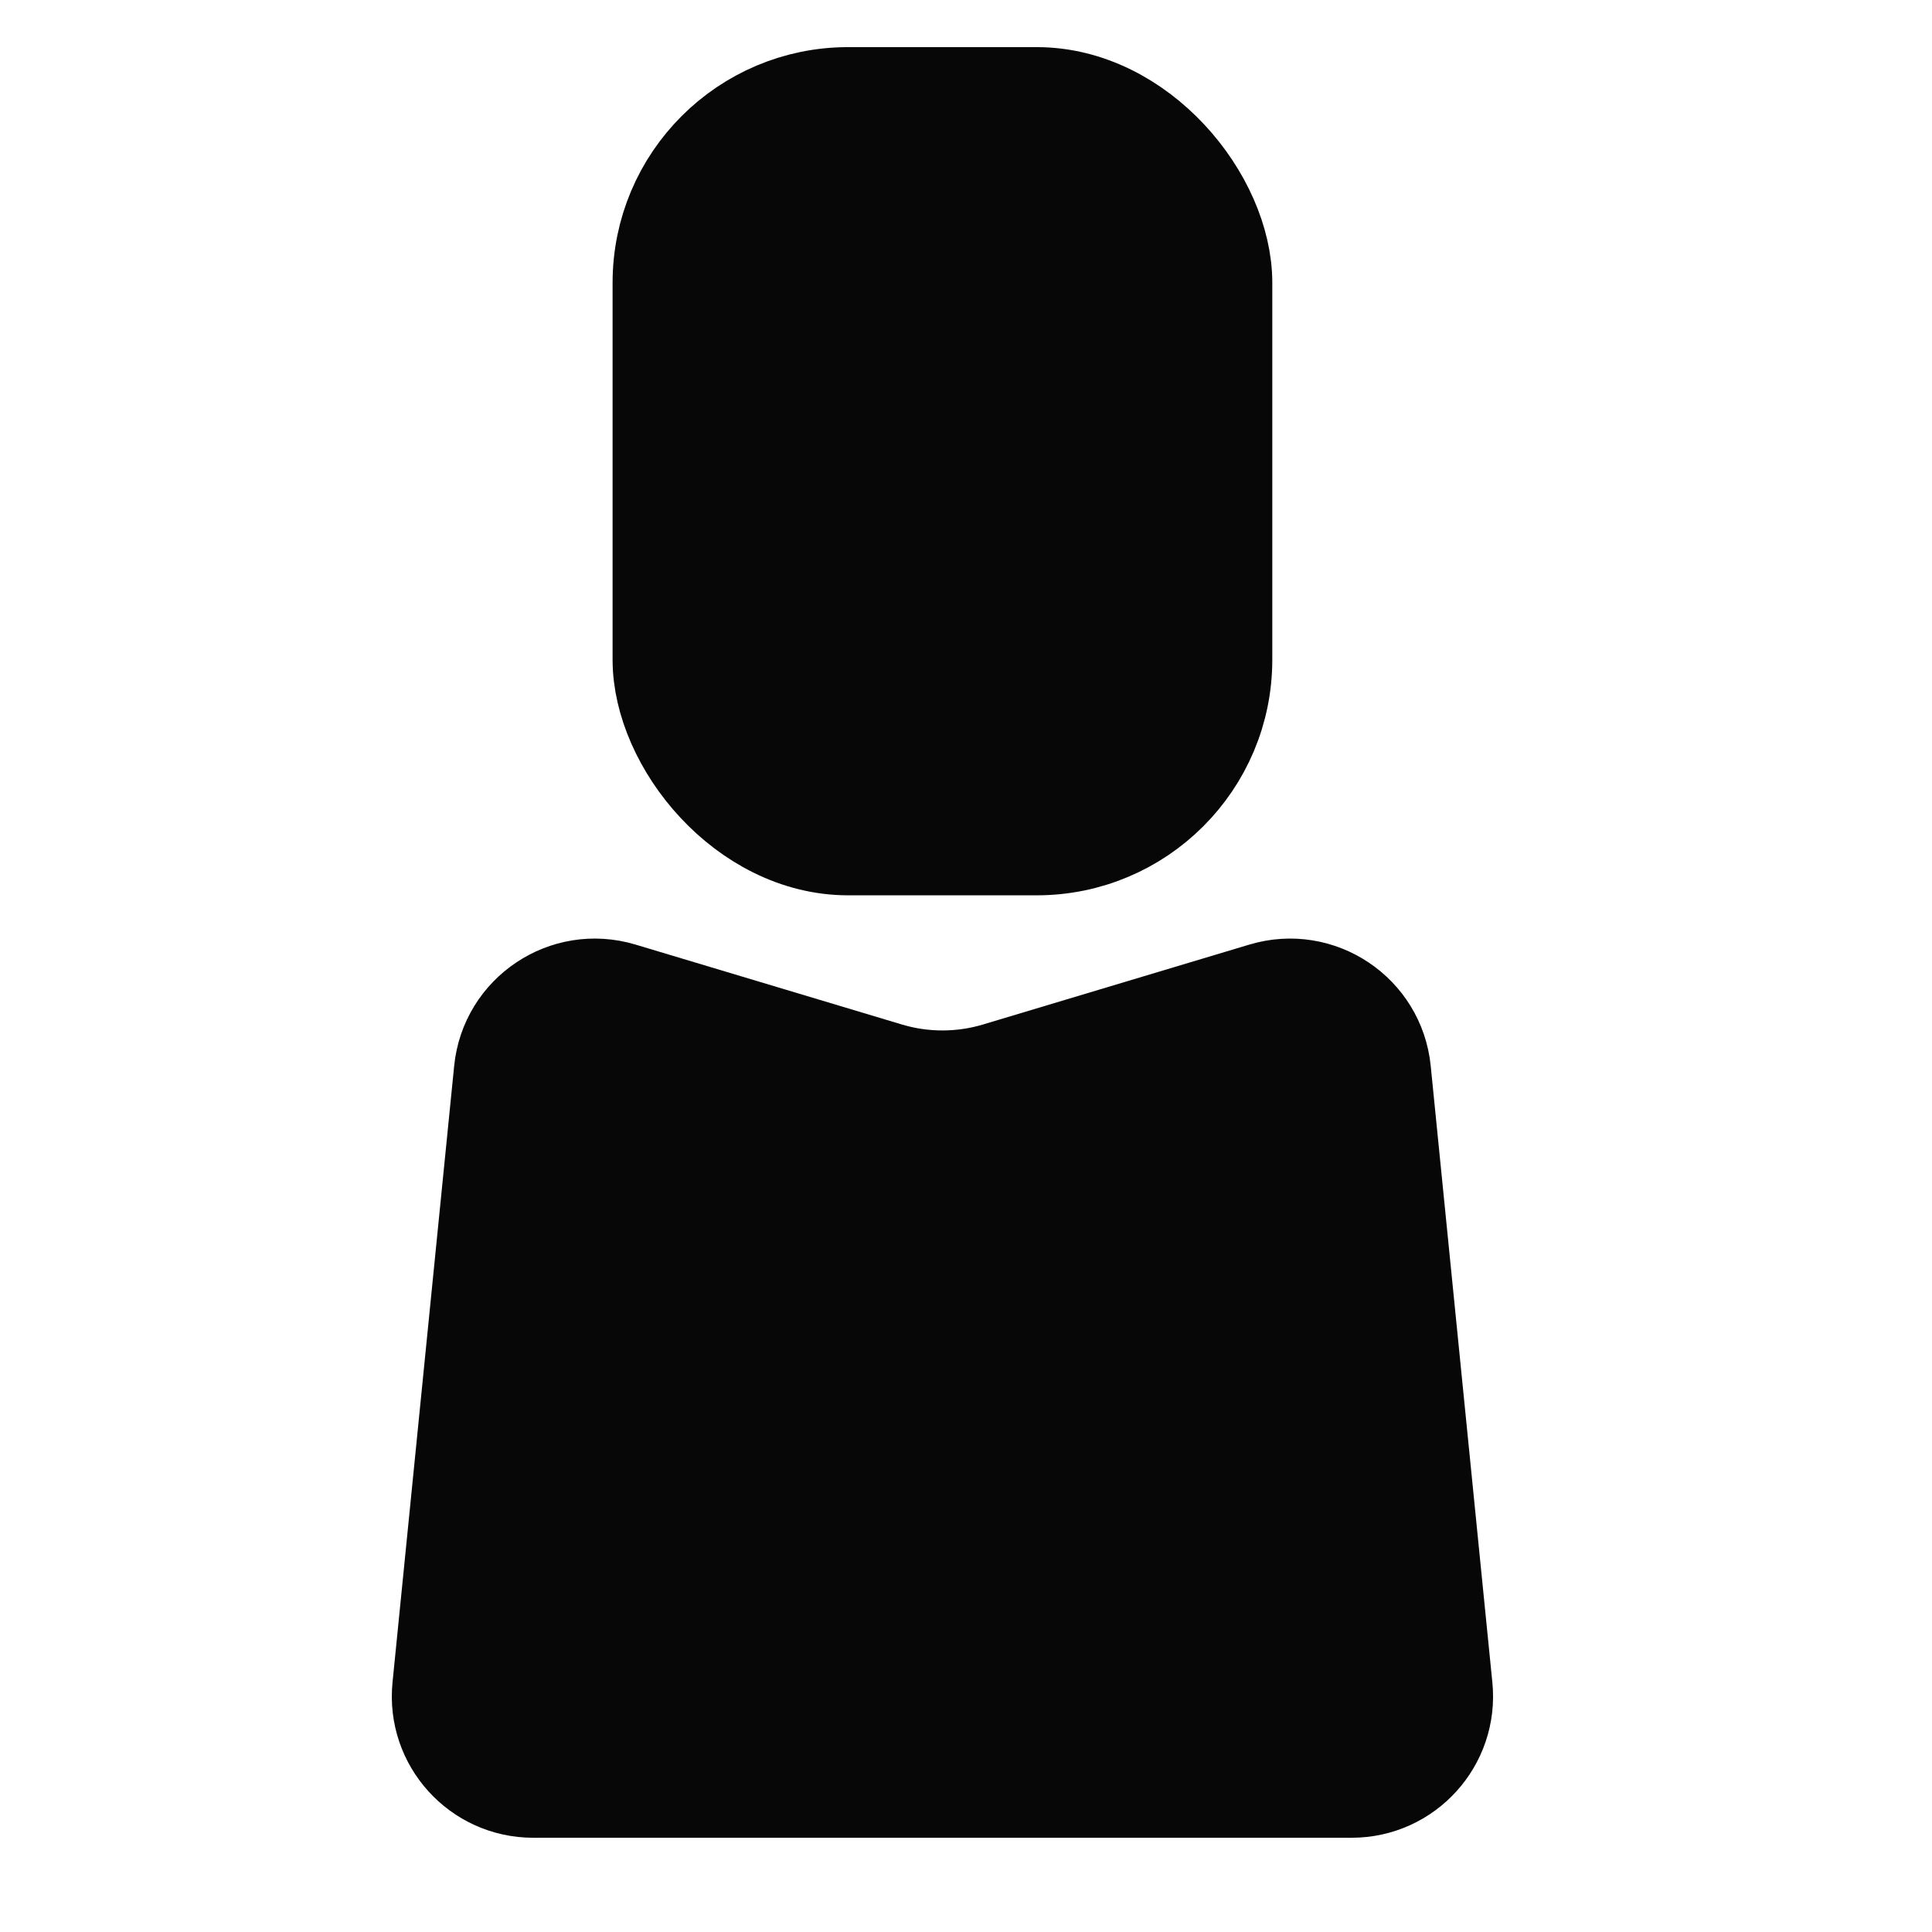 <svg width="41" height="41" viewBox="0 0 41 41" fill="none" xmlns="http://www.w3.org/2000/svg">
<g id="Frame 366">
<g id="Group 260">
<path id="Rectangle 212" d="M29.367 22.72L30.675 35.801C30.793 36.978 29.868 38 28.685 38H11.315C10.132 38 9.207 36.978 9.325 35.801L10.633 22.72C10.758 21.469 11.993 20.642 13.198 21.003L18.851 22.699C19.6 22.924 20.4 22.924 21.149 22.699L26.802 21.003C28.007 20.642 29.242 21.469 29.367 22.72Z" fill="#070707" stroke="#070707" stroke-width="2"/>
<rect id="Rectangle 213" x="14" y="2" width="12" height="16" rx="4" fill="#070707" stroke="#070707" stroke-width="2"/>
</g>
</g>
</svg>
